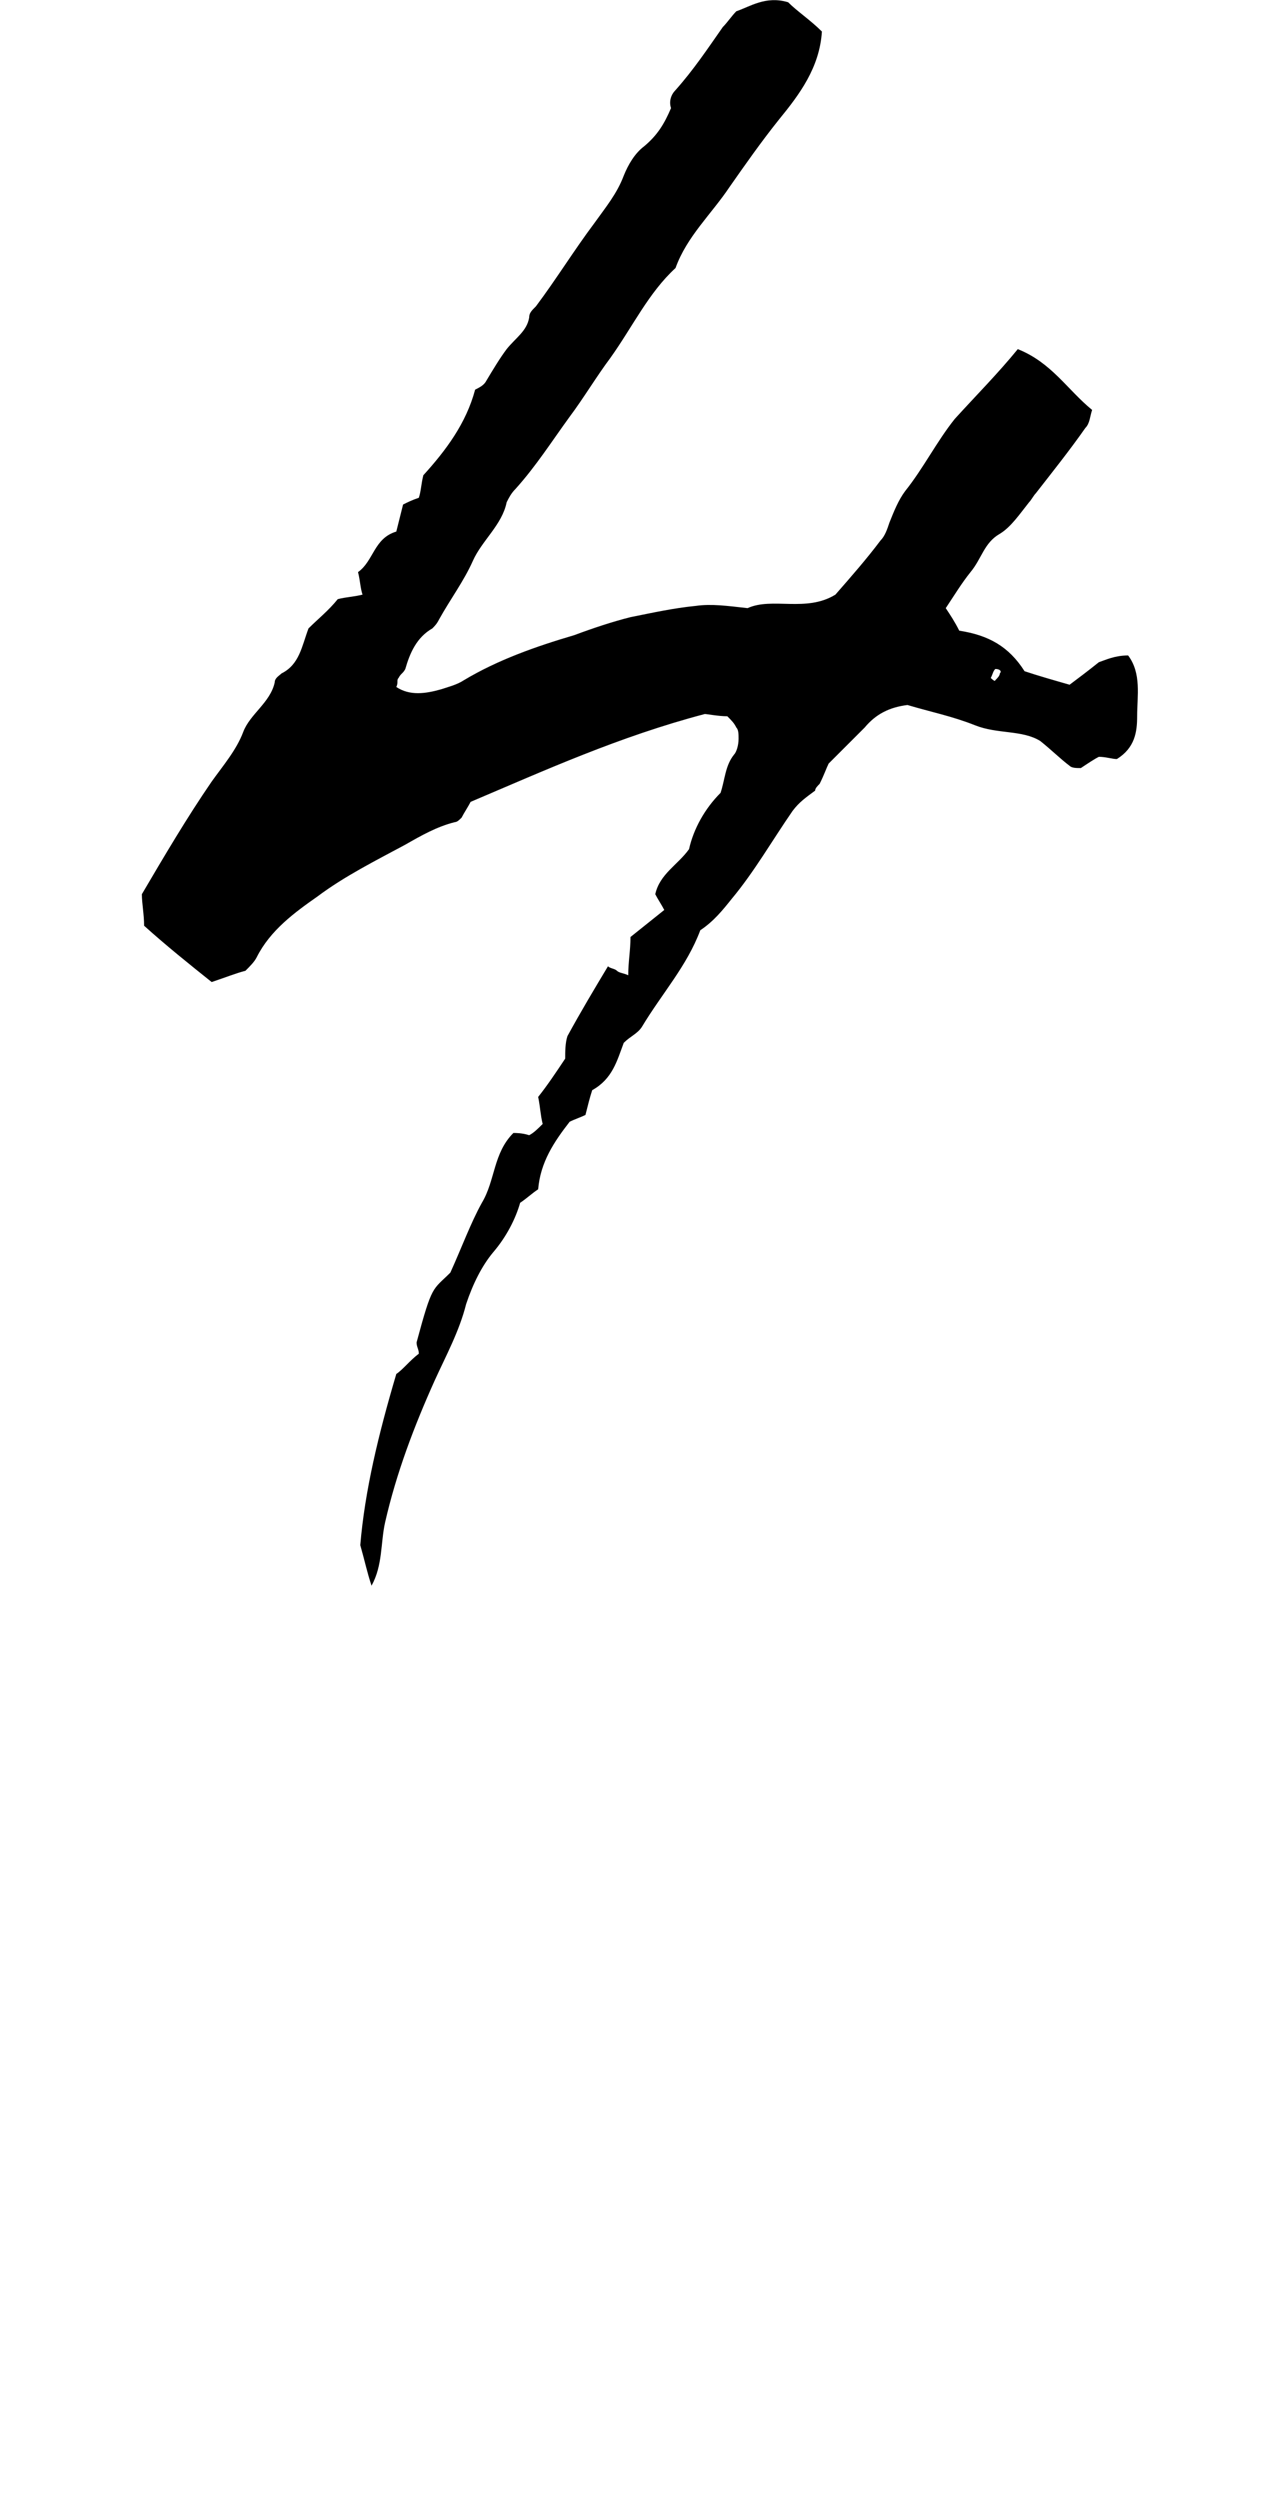 <?xml version="1.0" encoding="utf-8"?>
<!-- Generator: Adobe Illustrator 18.0.0, SVG Export Plug-In . SVG Version: 6.00 Build 0)  -->
<!DOCTYPE svg PUBLIC "-//W3C//DTD SVG 1.1//EN" "http://www.w3.org/Graphics/SVG/1.1/DTD/svg11.dtd">
<svg version="1.1" id="glyph_a" xmlns="http://www.w3.org/2000/svg" xmlns:xlink="http://www.w3.org/1999/xlink" x="0px" y="0px"
	 viewBox="0 0 56 111" enable-background="new 0 0 56 111" xml:space="preserve">
<path d="M45.2,15.5c1.5,0.6,2.2,1.8,3.3,2.7c-0.1,0.3-0.1,0.6-0.3,0.8c-0.7,1-1.5,2-2.2,2.9c-0.1,0.1-0.2,0.3-0.3,0.4
	c-0.4,0.5-0.8,1.1-1.3,1.4c-0.7,0.4-0.8,1.1-1.3,1.7c-0.4,0.5-0.7,1-1.1,1.6c0.2,0.3,0.4,0.6,0.6,1c1.3,0.2,2.2,0.7,2.9,1.8
	c0.6,0.2,1.3,0.4,2,0.6c0.4-0.3,0.8-0.6,1.3-1c0.3-0.1,0.7-0.3,1.3-0.3c0.6,0.8,0.4,1.8,0.4,2.7c0,0.7-0.1,1.4-0.9,1.9
	c-0.2,0-0.5-0.1-0.8-0.1c-0.2,0.1-0.5,0.3-0.8,0.5c-0.2,0-0.4,0-0.5-0.1c-0.4-0.3-0.8-0.7-1.3-1.1c-0.8-0.5-1.9-0.3-2.9-0.7
	c-1-0.4-2-0.6-3-0.9c-0.8,0.1-1.4,0.4-1.9,1c-0.5,0.5-1,1-1.6,1.6c-0.1,0.2-0.2,0.5-0.4,0.9c-0.1,0.1-0.2,0.2-0.2,0.3
	c-0.4,0.3-0.7,0.5-1,0.9c-0.9,1.3-1.7,2.7-2.7,3.9c-0.4,0.5-0.8,1-1.4,1.4c-0.6,1.6-1.7,2.8-2.6,4.3c-0.2,0.3-0.5,0.4-0.8,0.7
	c-0.3,0.8-0.5,1.6-1.4,2.1c-0.1,0.3-0.2,0.7-0.3,1.1c-0.2,0.1-0.5,0.2-0.7,0.3c-0.7,0.9-1.3,1.8-1.4,3c-0.3,0.2-0.5,0.4-0.8,0.6
	c-0.2,0.7-0.6,1.5-1.2,2.2c-0.5,0.6-0.9,1.4-1.2,2.3c-0.3,1.2-0.9,2.3-1.4,3.4c-0.9,2-1.7,4.1-2.2,6.3c-0.2,0.9-0.1,1.9-0.6,2.8
	c-0.2-0.6-0.3-1.1-0.5-1.8c0.2-2.4,0.8-4.9,1.6-7.6c0.3-0.2,0.6-0.6,1-0.9c0-0.2-0.1-0.3-0.1-0.5c0.7-2.6,0.7-2.3,1.5-3.1
	c0.5-1.1,0.9-2.2,1.4-3.1c0.6-1,0.5-2.2,1.4-3.1c0.1,0,0.4,0,0.7,0.1c0.2-0.1,0.4-0.3,0.6-0.5c-0.1-0.4-0.1-0.7-0.2-1.2
	c0.4-0.5,0.8-1.1,1.2-1.7c0-0.3,0-0.7,0.1-1c0.6-1.1,1.2-2.1,1.8-3.1c0.1,0.1,0.3,0.1,0.4,0.2c0.1,0.1,0.3,0.1,0.5,0.2
	c0-0.6,0.1-1.1,0.1-1.7c0.5-0.4,1-0.8,1.5-1.2c-0.1-0.2-0.3-0.5-0.4-0.7c0.2-0.9,1-1.3,1.5-2c0.2-0.9,0.7-1.8,1.4-2.5
	c0.2-0.6,0.2-1.2,0.6-1.7c0.1-0.1,0.2-0.4,0.2-0.7c0-0.2,0-0.4-0.1-0.5c-0.1-0.2-0.2-0.3-0.4-0.5c-0.4,0-0.9-0.1-1-0.1
	c-3.8,1-7.1,2.5-10.4,3.9c-0.1,0.2-0.3,0.5-0.4,0.7c-0.1,0.1-0.2,0.2-0.3,0.2c-0.8,0.2-1.5,0.6-2.2,1c-1.3,0.7-2.7,1.4-3.9,2.3
	c-1,0.7-2.1,1.5-2.7,2.7c-0.1,0.2-0.3,0.4-0.5,0.6c-0.4,0.1-0.9,0.3-1.5,0.5c-1-0.8-2-1.6-3-2.5c0-0.5-0.1-1-0.1-1.4
	c1-1.7,2-3.4,3.1-5c0.5-0.7,1.1-1.4,1.4-2.2c0.3-0.8,1.2-1.3,1.4-2.2c0-0.2,0.2-0.3,0.3-0.4c0.8-0.4,0.9-1.2,1.2-2
	c0.4-0.4,0.9-0.8,1.3-1.3c0.4-0.1,0.7-0.1,1.1-0.2c-0.1-0.3-0.1-0.6-0.2-1c0.7-0.5,0.7-1.5,1.7-1.8c0.1-0.4,0.2-0.8,0.3-1.2
	c0.2-0.1,0.4-0.2,0.7-0.3c0.1-0.3,0.1-0.6,0.2-1c1-1.1,1.9-2.3,2.3-3.8c0.2-0.1,0.4-0.2,0.5-0.4c0.3-0.5,0.6-1,0.9-1.4
	c0.4-0.5,0.9-0.8,1-1.4c0-0.2,0.1-0.3,0.3-0.5c0.9-1.2,1.7-2.5,2.6-3.7c0.5-0.7,1-1.3,1.3-2.1c0.2-0.5,0.5-1,0.9-1.3
	c0.6-0.5,0.9-1,1.2-1.7C29.7,4.5,29.8,4.2,30,4c0.8-0.9,1.4-1.8,2.1-2.8c0.2-0.2,0.4-0.5,0.6-0.7C33.3,0.3,34-0.2,35,0.1
	c0.4,0.4,1,0.8,1.5,1.3c-0.1,1.6-1,2.8-1.9,3.9c-0.8,1-1.5,2-2.2,3c-0.8,1.2-1.9,2.2-2.4,3.6c-1.2,1.1-1.9,2.6-2.9,4
	c-0.6,0.8-1.2,1.8-1.8,2.6c-0.8,1.1-1.5,2.2-2.4,3.2c-0.2,0.2-0.3,0.4-0.4,0.6c-0.2,1-1.1,1.7-1.5,2.6c-0.4,0.9-1,1.7-1.5,2.6
	c-0.1,0.2-0.2,0.3-0.3,0.4c-0.7,0.4-1,1.1-1.2,1.8c-0.1,0.2-0.2,0.2-0.3,0.4c-0.1,0.1,0,0.2-0.1,0.4c0.6,0.4,1.3,0.3,2,0.1
	c0.3-0.1,0.7-0.2,1-0.4c1.5-0.9,3.2-1.5,4.9-2c0.8-0.3,1.7-0.6,2.5-0.8c1-0.2,1.9-0.4,2.9-0.5c0.7-0.1,1.4,0,2.3,0.1
	c1.1-0.5,2.6,0.2,3.9-0.6c0.7-0.8,1.4-1.6,2-2.4c0.2-0.2,0.3-0.5,0.4-0.8c0.2-0.5,0.4-1,0.7-1.4c0.8-1,1.4-2.2,2.2-3.2
	C43.4,17.5,44.3,16.6,45.2,15.5z M44.2,29.7c-0.1,0.1-0.1,0.2-0.2,0.4c0,0,0.2,0.2,0.2,0.1c0.1-0.1,0.2-0.2,0.2-0.3
	C44.5,29.8,44.4,29.7,44.2,29.7z"/>
</svg>
